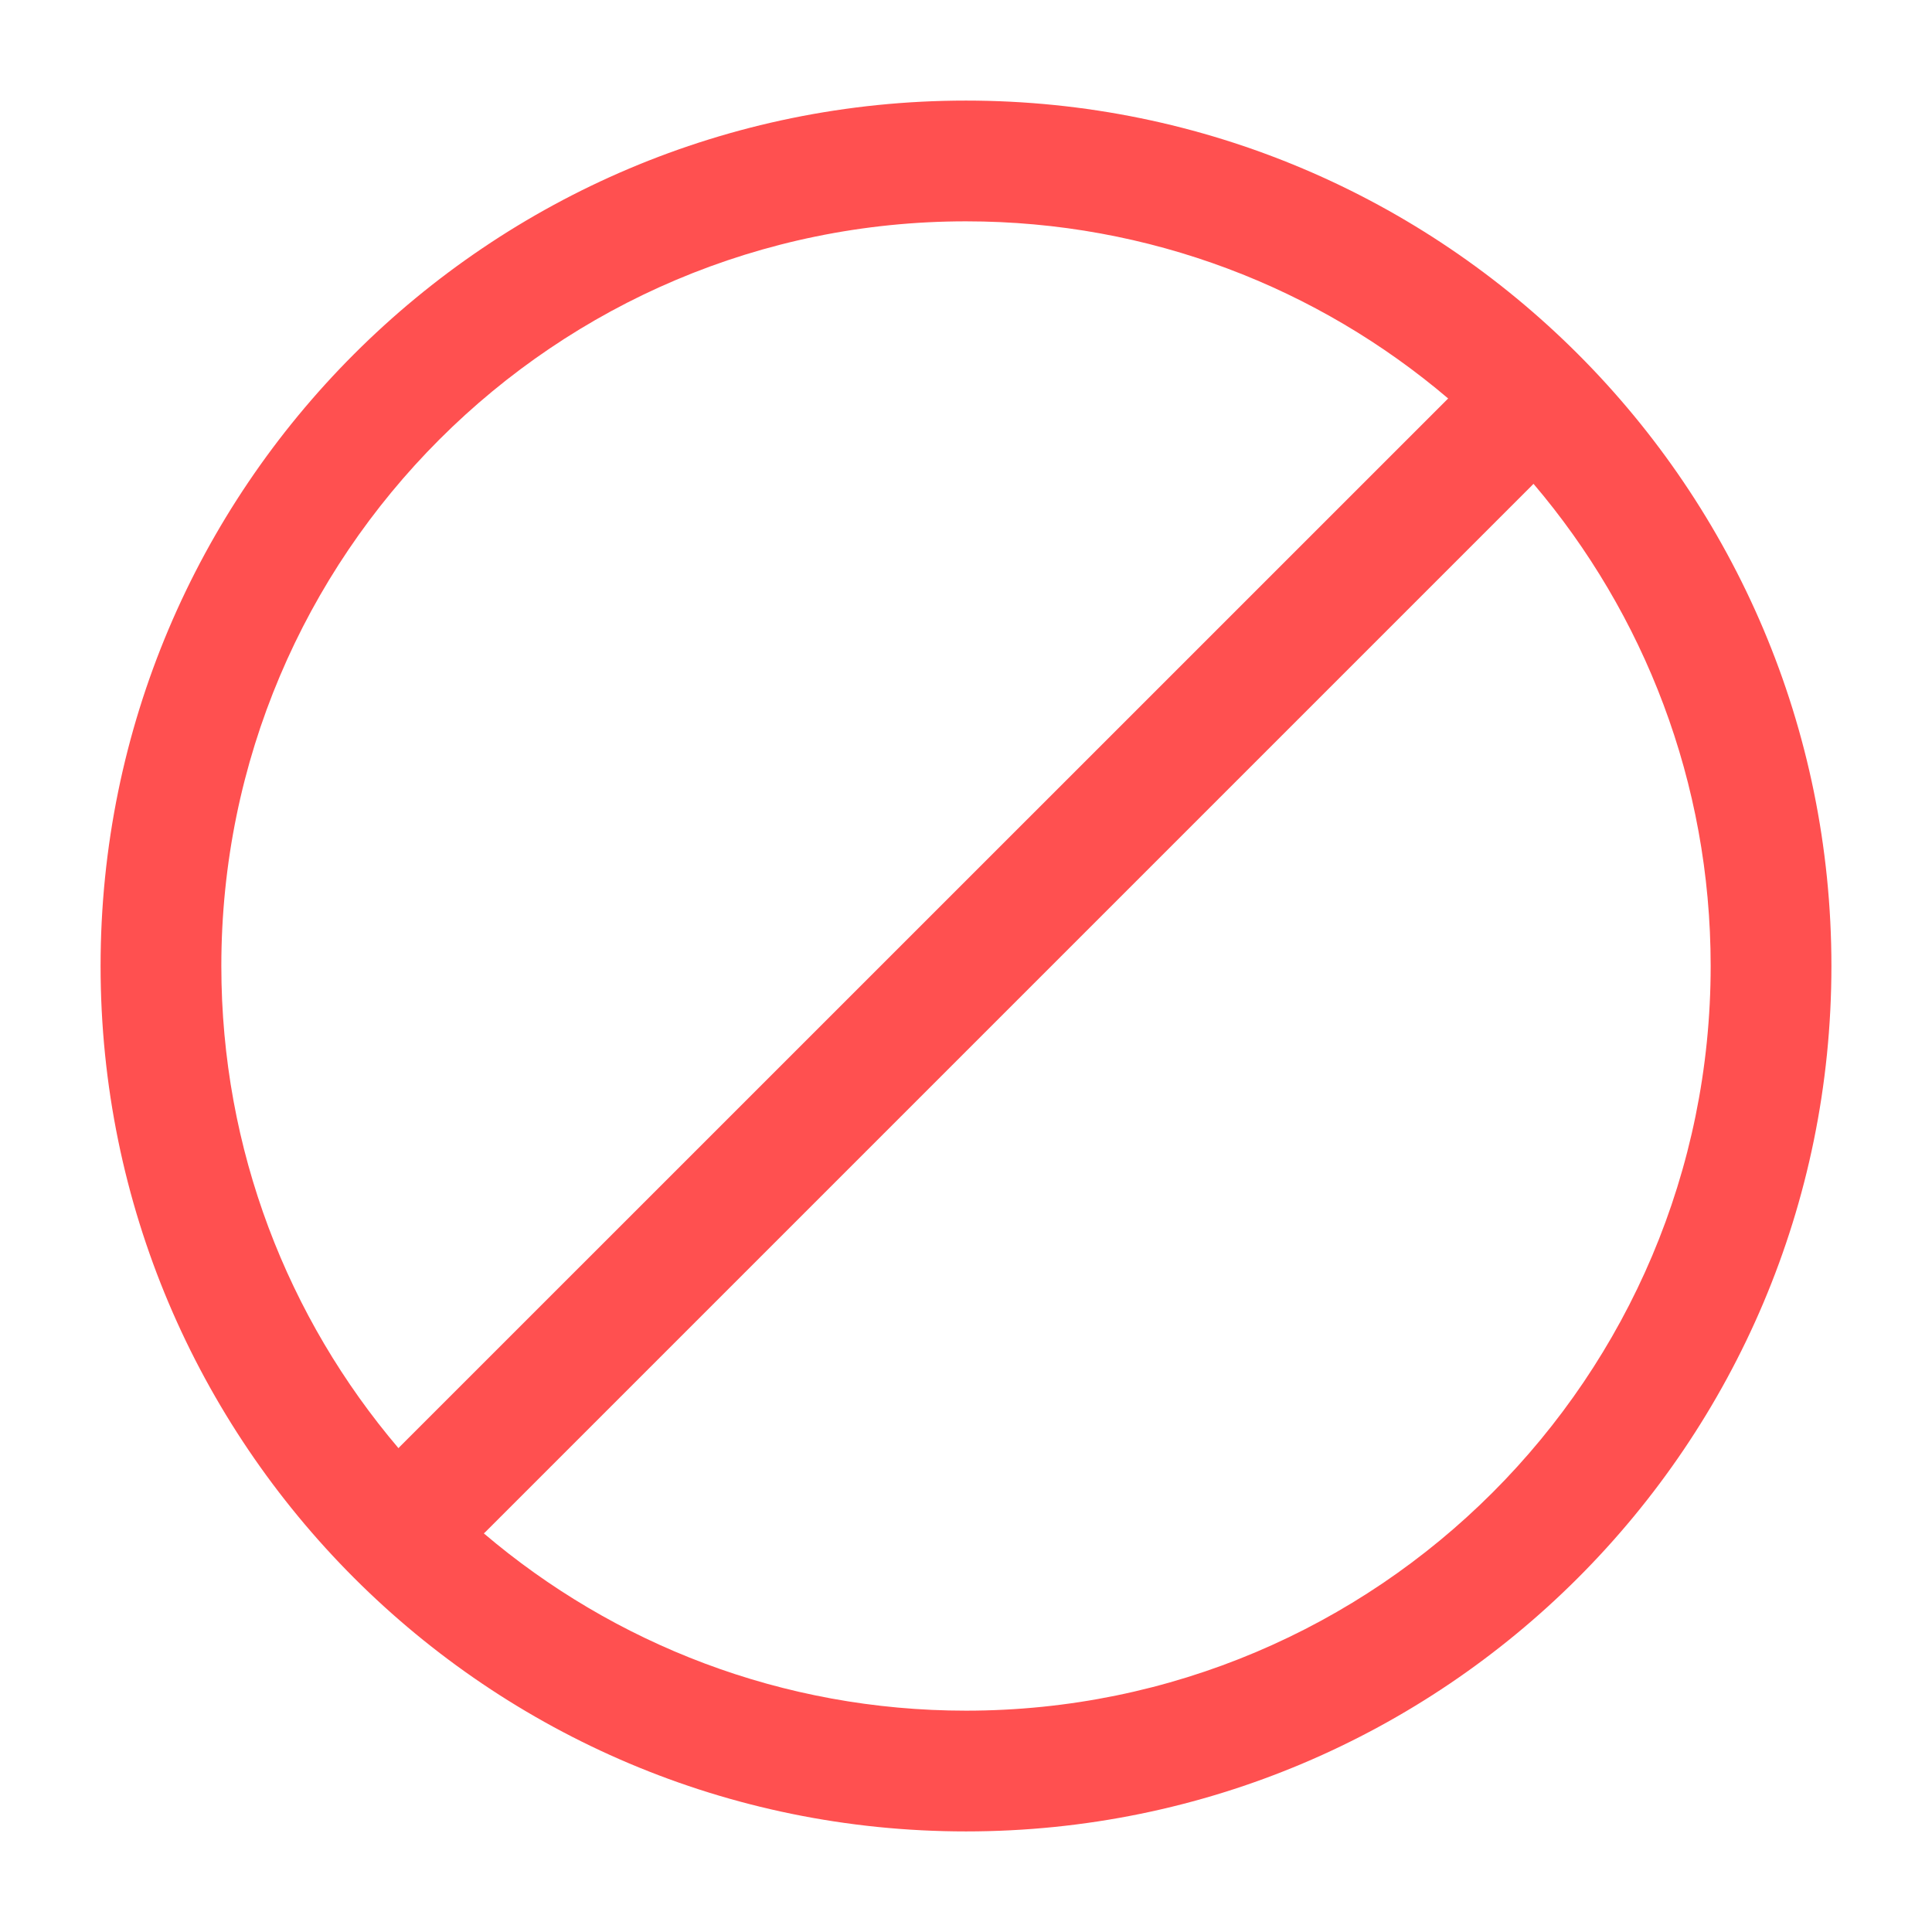 <svg width="16" height="16" viewBox="0 0 16 16" fill="none" xmlns="http://www.w3.org/2000/svg">
<path fill-rule="evenodd" clip-rule="evenodd" d="M8 0.833C4.042 0.833 0.833 4.042 0.833 8C0.833 11.958 4.042 15.167 8 15.167C11.958 15.167 15.167 11.958 15.167 8C15.167 4.042 11.958 0.833 8 0.833ZM1.833 8C1.833 4.594 4.594 1.833 8 1.833C9.523 1.833 10.917 2.385 11.993 3.3C11.989 3.304 11.984 3.309 11.98 3.313L3.313 11.979C3.309 11.984 3.305 11.988 3.3 11.993C2.385 10.917 1.833 9.523 1.833 8ZM4.007 12.699C5.083 13.614 6.477 14.167 8 14.167C11.406 14.167 14.167 11.406 14.167 8C14.167 6.477 13.615 5.083 12.7 4.007C12.695 4.011 12.691 4.016 12.687 4.02L4.02 12.687C4.016 12.691 4.012 12.695 4.007 12.699Z" fill="#FF5050"/>
</svg>
